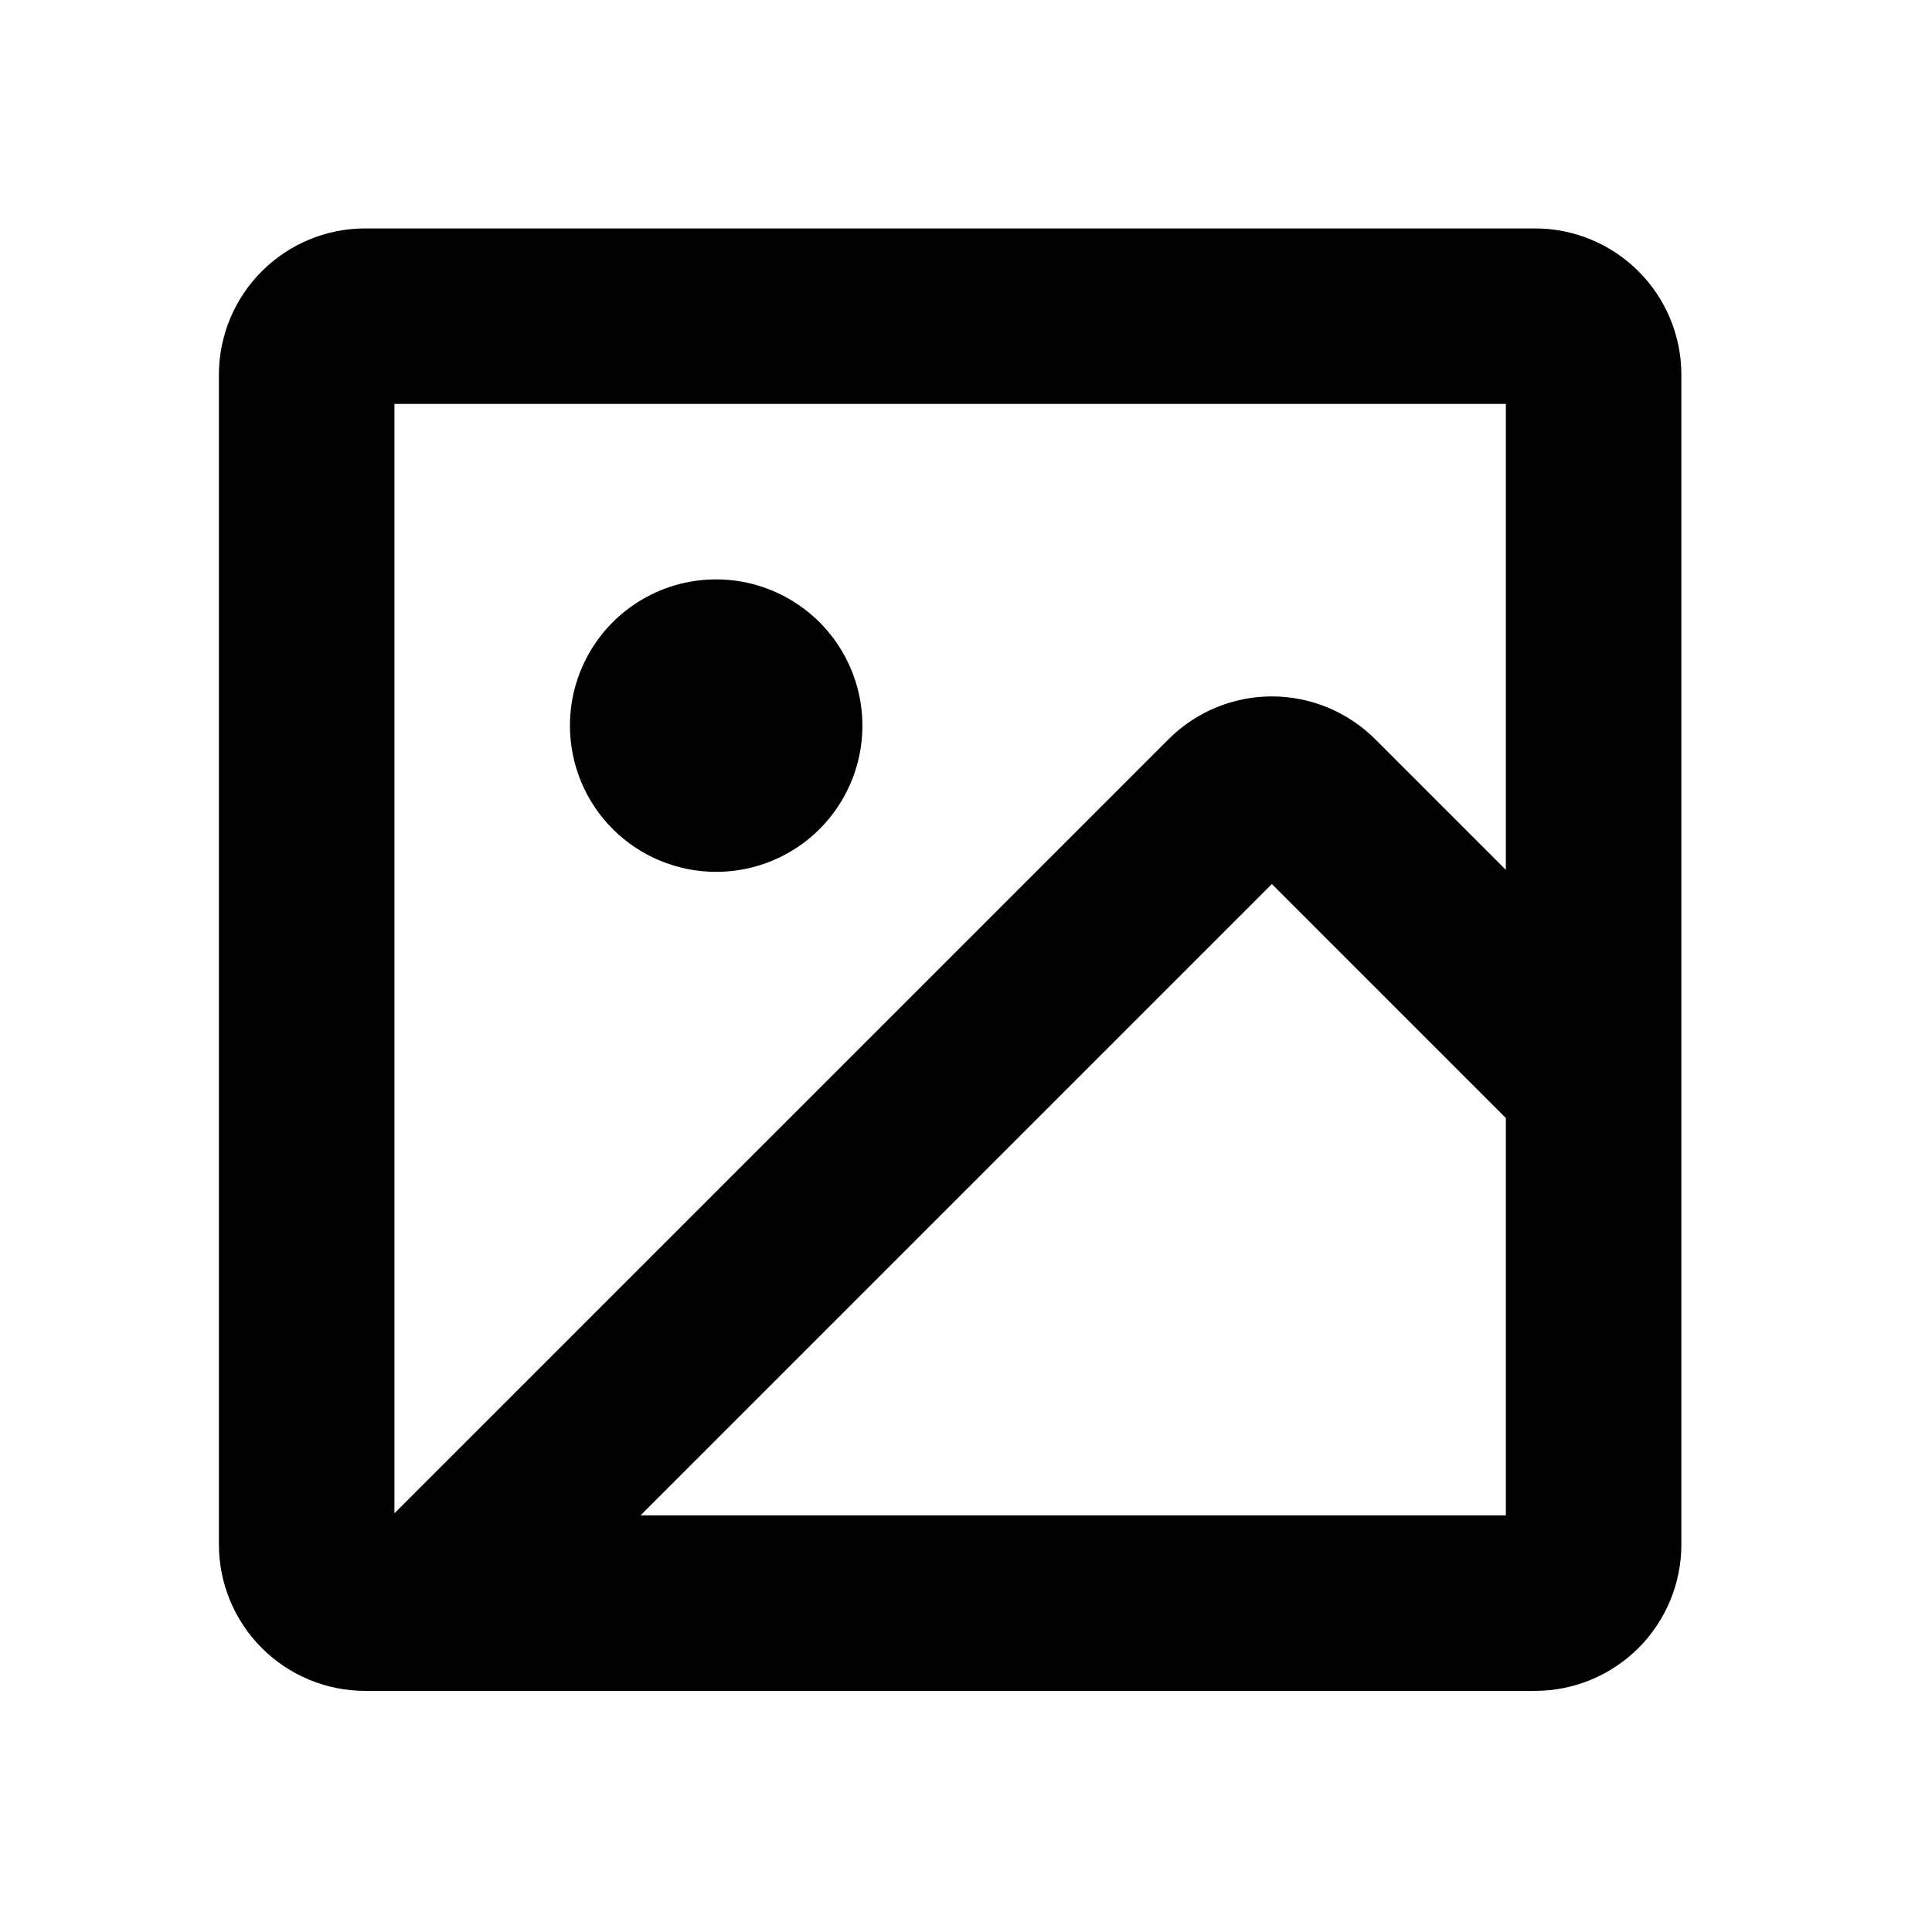 <svg width="26" height="26" viewBox="0 0 26 26" fill="none" xmlns="http://www.w3.org/2000/svg">
<path d="M20.659 3.074H4.914C4.392 3.074 3.892 3.282 3.523 3.651C3.154 4.02 2.946 4.52 2.946 5.042V20.786C2.946 21.308 3.154 21.809 3.523 22.178C3.892 22.547 4.392 22.755 4.914 22.755H20.659C21.18 22.755 21.681 22.547 22.05 22.178C22.419 21.809 22.627 21.308 22.627 20.786V5.042C22.627 4.52 22.419 4.02 22.05 3.651C21.681 3.282 21.18 3.074 20.659 3.074ZM20.265 5.436V11.706L18.508 9.949C18.138 9.58 17.638 9.372 17.116 9.372C16.594 9.372 16.094 9.58 15.725 9.949L5.308 20.365V5.436H20.265ZM8.62 20.393L17.116 11.897L20.265 15.046V20.393H8.62ZM7.67 9.765C7.67 9.376 7.785 8.996 8.001 8.672C8.217 8.348 8.525 8.096 8.884 7.947C9.244 7.798 9.64 7.759 10.021 7.835C10.403 7.911 10.754 8.099 11.029 8.374C11.304 8.649 11.492 9 11.568 9.382C11.644 9.763 11.605 10.159 11.456 10.519C11.307 10.878 11.055 11.186 10.731 11.402C10.407 11.618 10.027 11.733 9.638 11.733C9.116 11.733 8.615 11.526 8.246 11.157C7.877 10.788 7.67 10.287 7.67 9.765Z" fill="black"/>
</svg>
